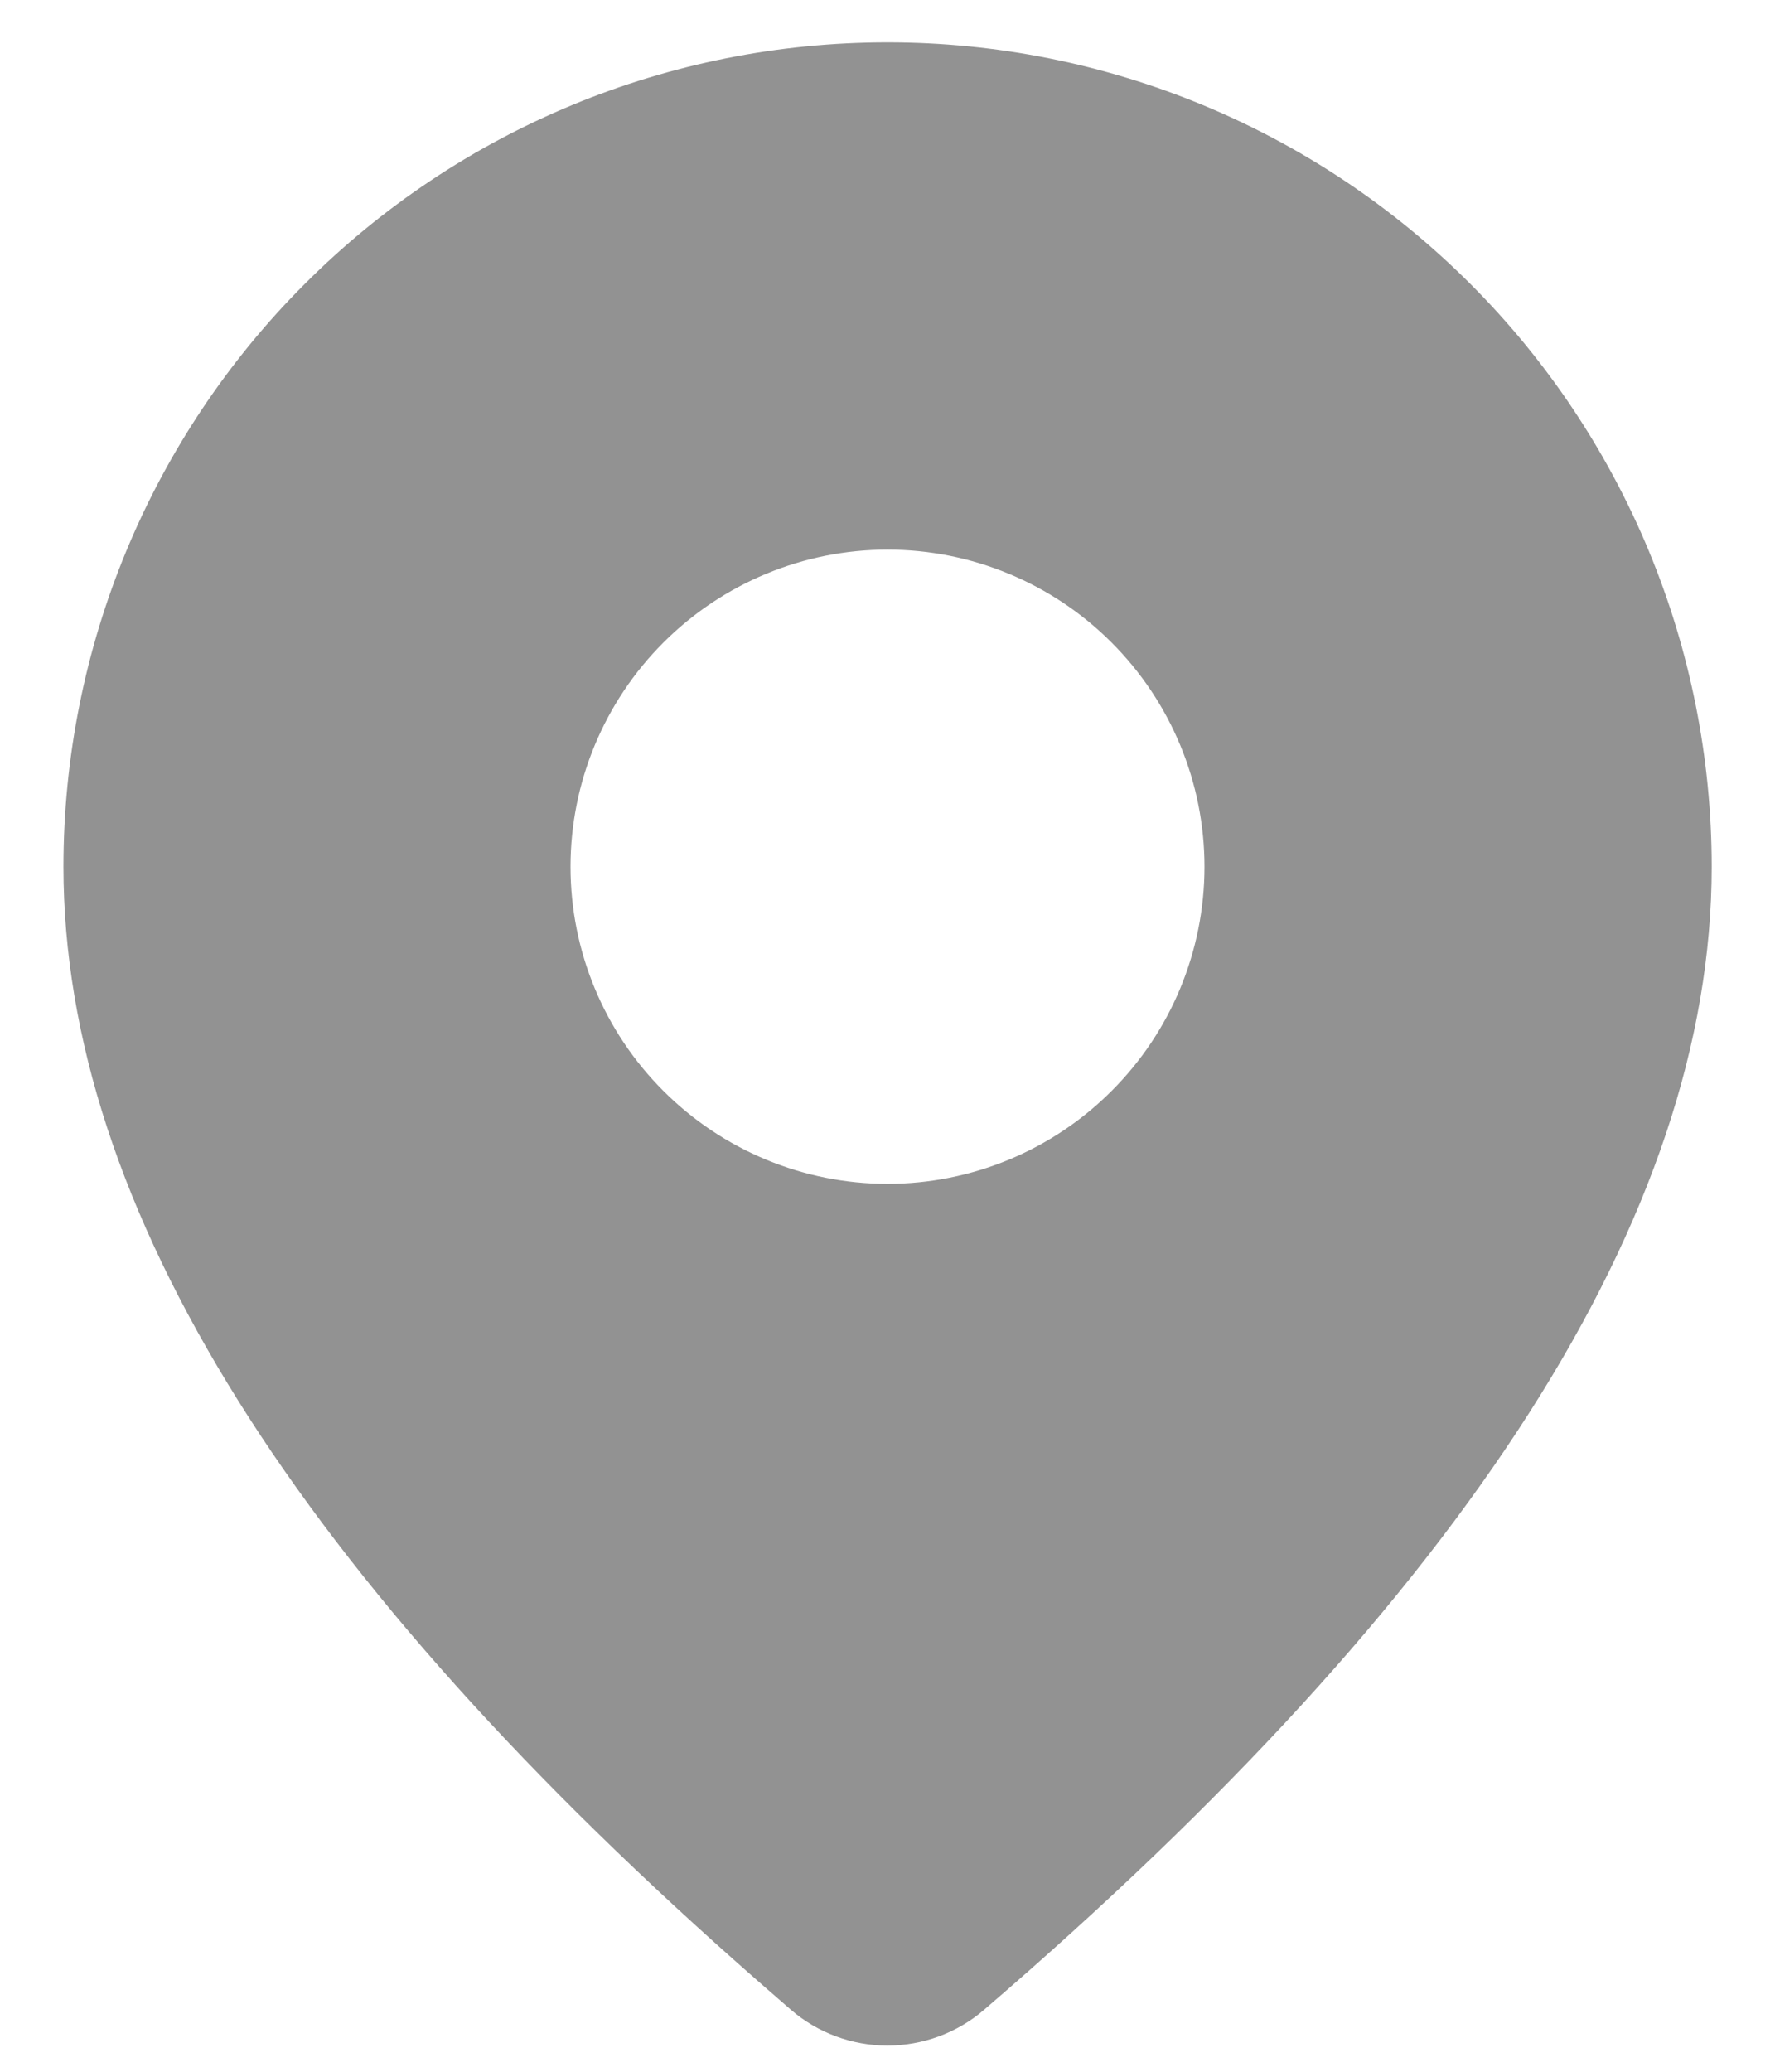 <svg width="12" height="14" viewBox="0 0 12 14" fill="none" xmlns="http://www.w3.org/2000/svg">
<path d="M6 0.286C7.478 0.286 8.895 0.873 9.94 1.918C10.985 2.962 11.572 4.38 11.572 5.857C11.572 8.211 9.917 10.777 6.652 13.582C6.47 13.738 6.238 13.823 5.999 13.823C5.76 13.823 5.528 13.737 5.347 13.581L5.131 13.393C2.01 10.662 0.429 8.159 0.429 5.857C0.429 4.38 1.016 2.962 2.061 1.918C3.105 0.873 4.522 0.286 6 0.286ZM6 3.714C5.432 3.714 4.887 3.94 4.485 4.342C4.083 4.744 3.857 5.289 3.857 5.857C3.857 6.426 4.083 6.971 4.485 7.372C4.887 7.774 5.432 8 6 8C6.568 8 7.114 7.774 7.515 7.372C7.917 6.971 8.143 6.426 8.143 5.857C8.143 5.289 7.917 4.744 7.515 4.342C7.114 3.94 6.568 3.714 6 3.714Z" fill="#929292"/>
</svg>
